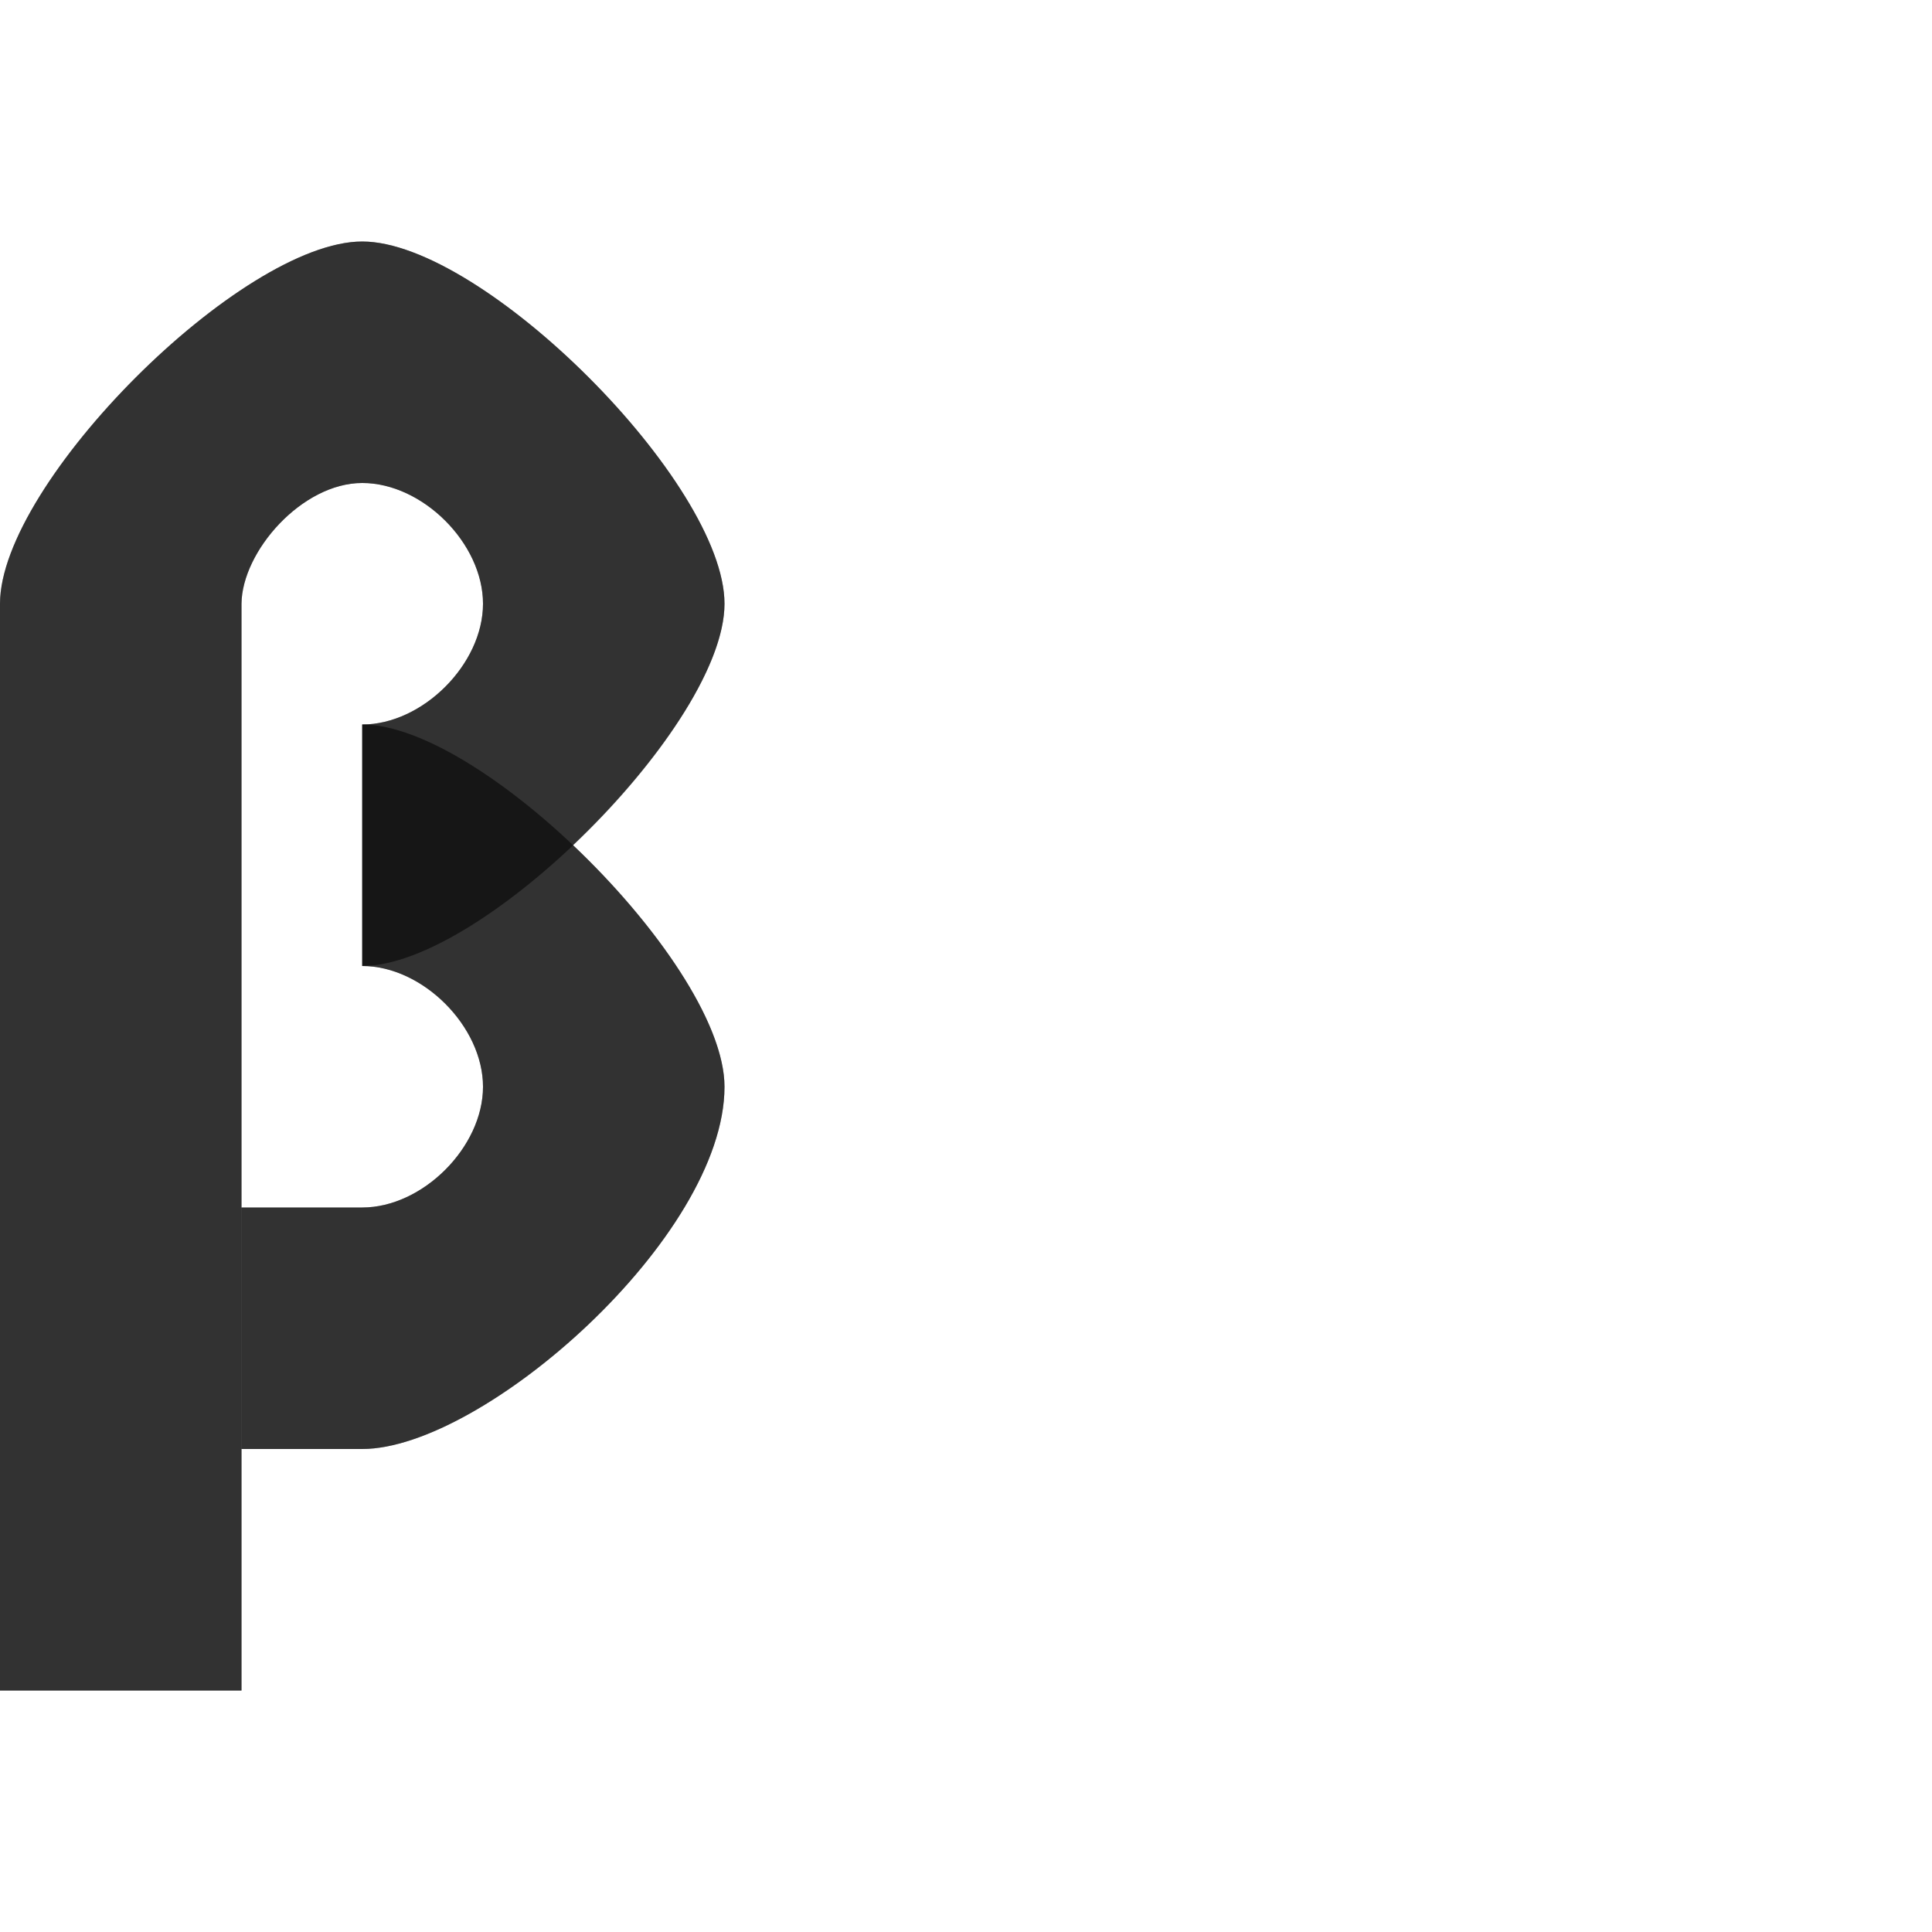 <?xml version="1.0" encoding="UTF-8" standalone="no"?>
<!-- Created with Inkscape (http://www.inkscape.org/) -->

<svg
   width="800"
   height="800"
   viewBox="0 0 800 800"
   version="1.1"
   id="svg1"
   inkscape:version="1.2.2 (732a01da63, 2022-12-09)"
   sodipodi:docname="946_beta-small.svg"
   xml:space="preserve"
   xmlns:inkscape="http://www.inkscape.org/namespaces/inkscape"
   xmlns:sodipodi="http://sodipodi.sourceforge.net/DTD/sodipodi-0.dtd"
   xmlns="http://www.w3.org/2000/svg"
   xmlns:svg="http://www.w3.org/2000/svg"><sodipodi:namedview
     id="namedview1"
     pagecolor="#ffffff"
     bordercolor="#000000"
     borderopacity="0.25"
     inkscape:showpageshadow="2"
     inkscape:pageopacity="0.0"
     inkscape:pagecheckerboard="0"
     inkscape:deskcolor="#d1d1d1"
     inkscape:document-units="px"
     showgrid="true"
     inkscape:zoom="1.602893"
     inkscape:cx="86.406267"
     inkscape:cy="373.6993"
     inkscape:window-width="1920"
     inkscape:window-height="2066"
     inkscape:window-x="0"
     inkscape:window-y="0"
     inkscape:window-maximized="0"
     inkscape:current-layer="layer1-4"
     showguides="false"><inkscape:grid
       id="grid1"
       units="px"
       originx="0"
       originy="0"
       spacingx="25"
       spacingy="25"
       empcolor="#0099e5"
       empopacity="0.302"
       color="#0099e5"
       opacity="0.149"
       empspacing="4"
       dotted="false"
       gridanglex="30"
       gridanglez="30"
       visible="true" /></sodipodi:namedview><defs
     id="defs1" /><g
     inkscape:label="Layer 1"
     inkscape:groupmode="layer"
     id="layer1"><g
       inkscape:label="Layer 1"
       id="layer1-0"
       transform="translate(-350,25)"><g
         inkscape:label="Layer 1"
         id="layer1-4"
         transform="translate(350,-25)"><path
           id="path352-3"
           style="fill:#000000;fill-opacity:0.555;fill-rule:evenodd;stroke:none;stroke-width:3px;stroke-linecap:butt;stroke-linejoin:miter;stroke-opacity:1"
           d="M 150 100 C 100 100 0 200 0 250 L 0 700 L 100 700 L 100 250 C 100.193 228.373 125 200 150 200 C 175 200 200 225 200 250 C 200 275 175 300 150 300 L 150 400 C 200 400 300 300 300 250 C 300 200 200 100 150 100 z " /><path
           id="path352-3-4"
           style="fill:#000000;fill-opacity:0.555;fill-rule:evenodd;stroke:none;stroke-width:3px;stroke-linecap:butt;stroke-linejoin:miter;stroke-opacity:1"
           d="M 150 300 L 150 400 C 175 400 200 425 200 450 C 200 475 175 500 150 500 L 100 500 L 100 600 L 150 600 C 200 600 300 512.278 300 450 C 300 400 200 300 150 300 z " /><path
           id="path352-3-6"
           style="fill:#000000;fill-opacity:0.555;fill-rule:evenodd;stroke:none;stroke-width:3px;stroke-linecap:butt;stroke-linejoin:miter;stroke-opacity:1"
           d="M 150 100 C 100 100 0 200 0 250 L 0 700 L 100 700 L 100 600 L 150 600 C 200 600 300 512.278 300 450 C 300 423.289 271.455 382.317 237.246 349.936 C 271.432 317.562 300 276.697 300 250 C 300 200 200 100 150 100 z M 150 200 C 175 200 200 225 200 250 C 200 275 175 300 150 300 L 150 400 C 175 400 200 425 200 450 C 200 475 175 500 150 500 L 100 500 L 100 250 C 100.193 228.373 125 200 150 200 z " /></g></g></g></svg>
